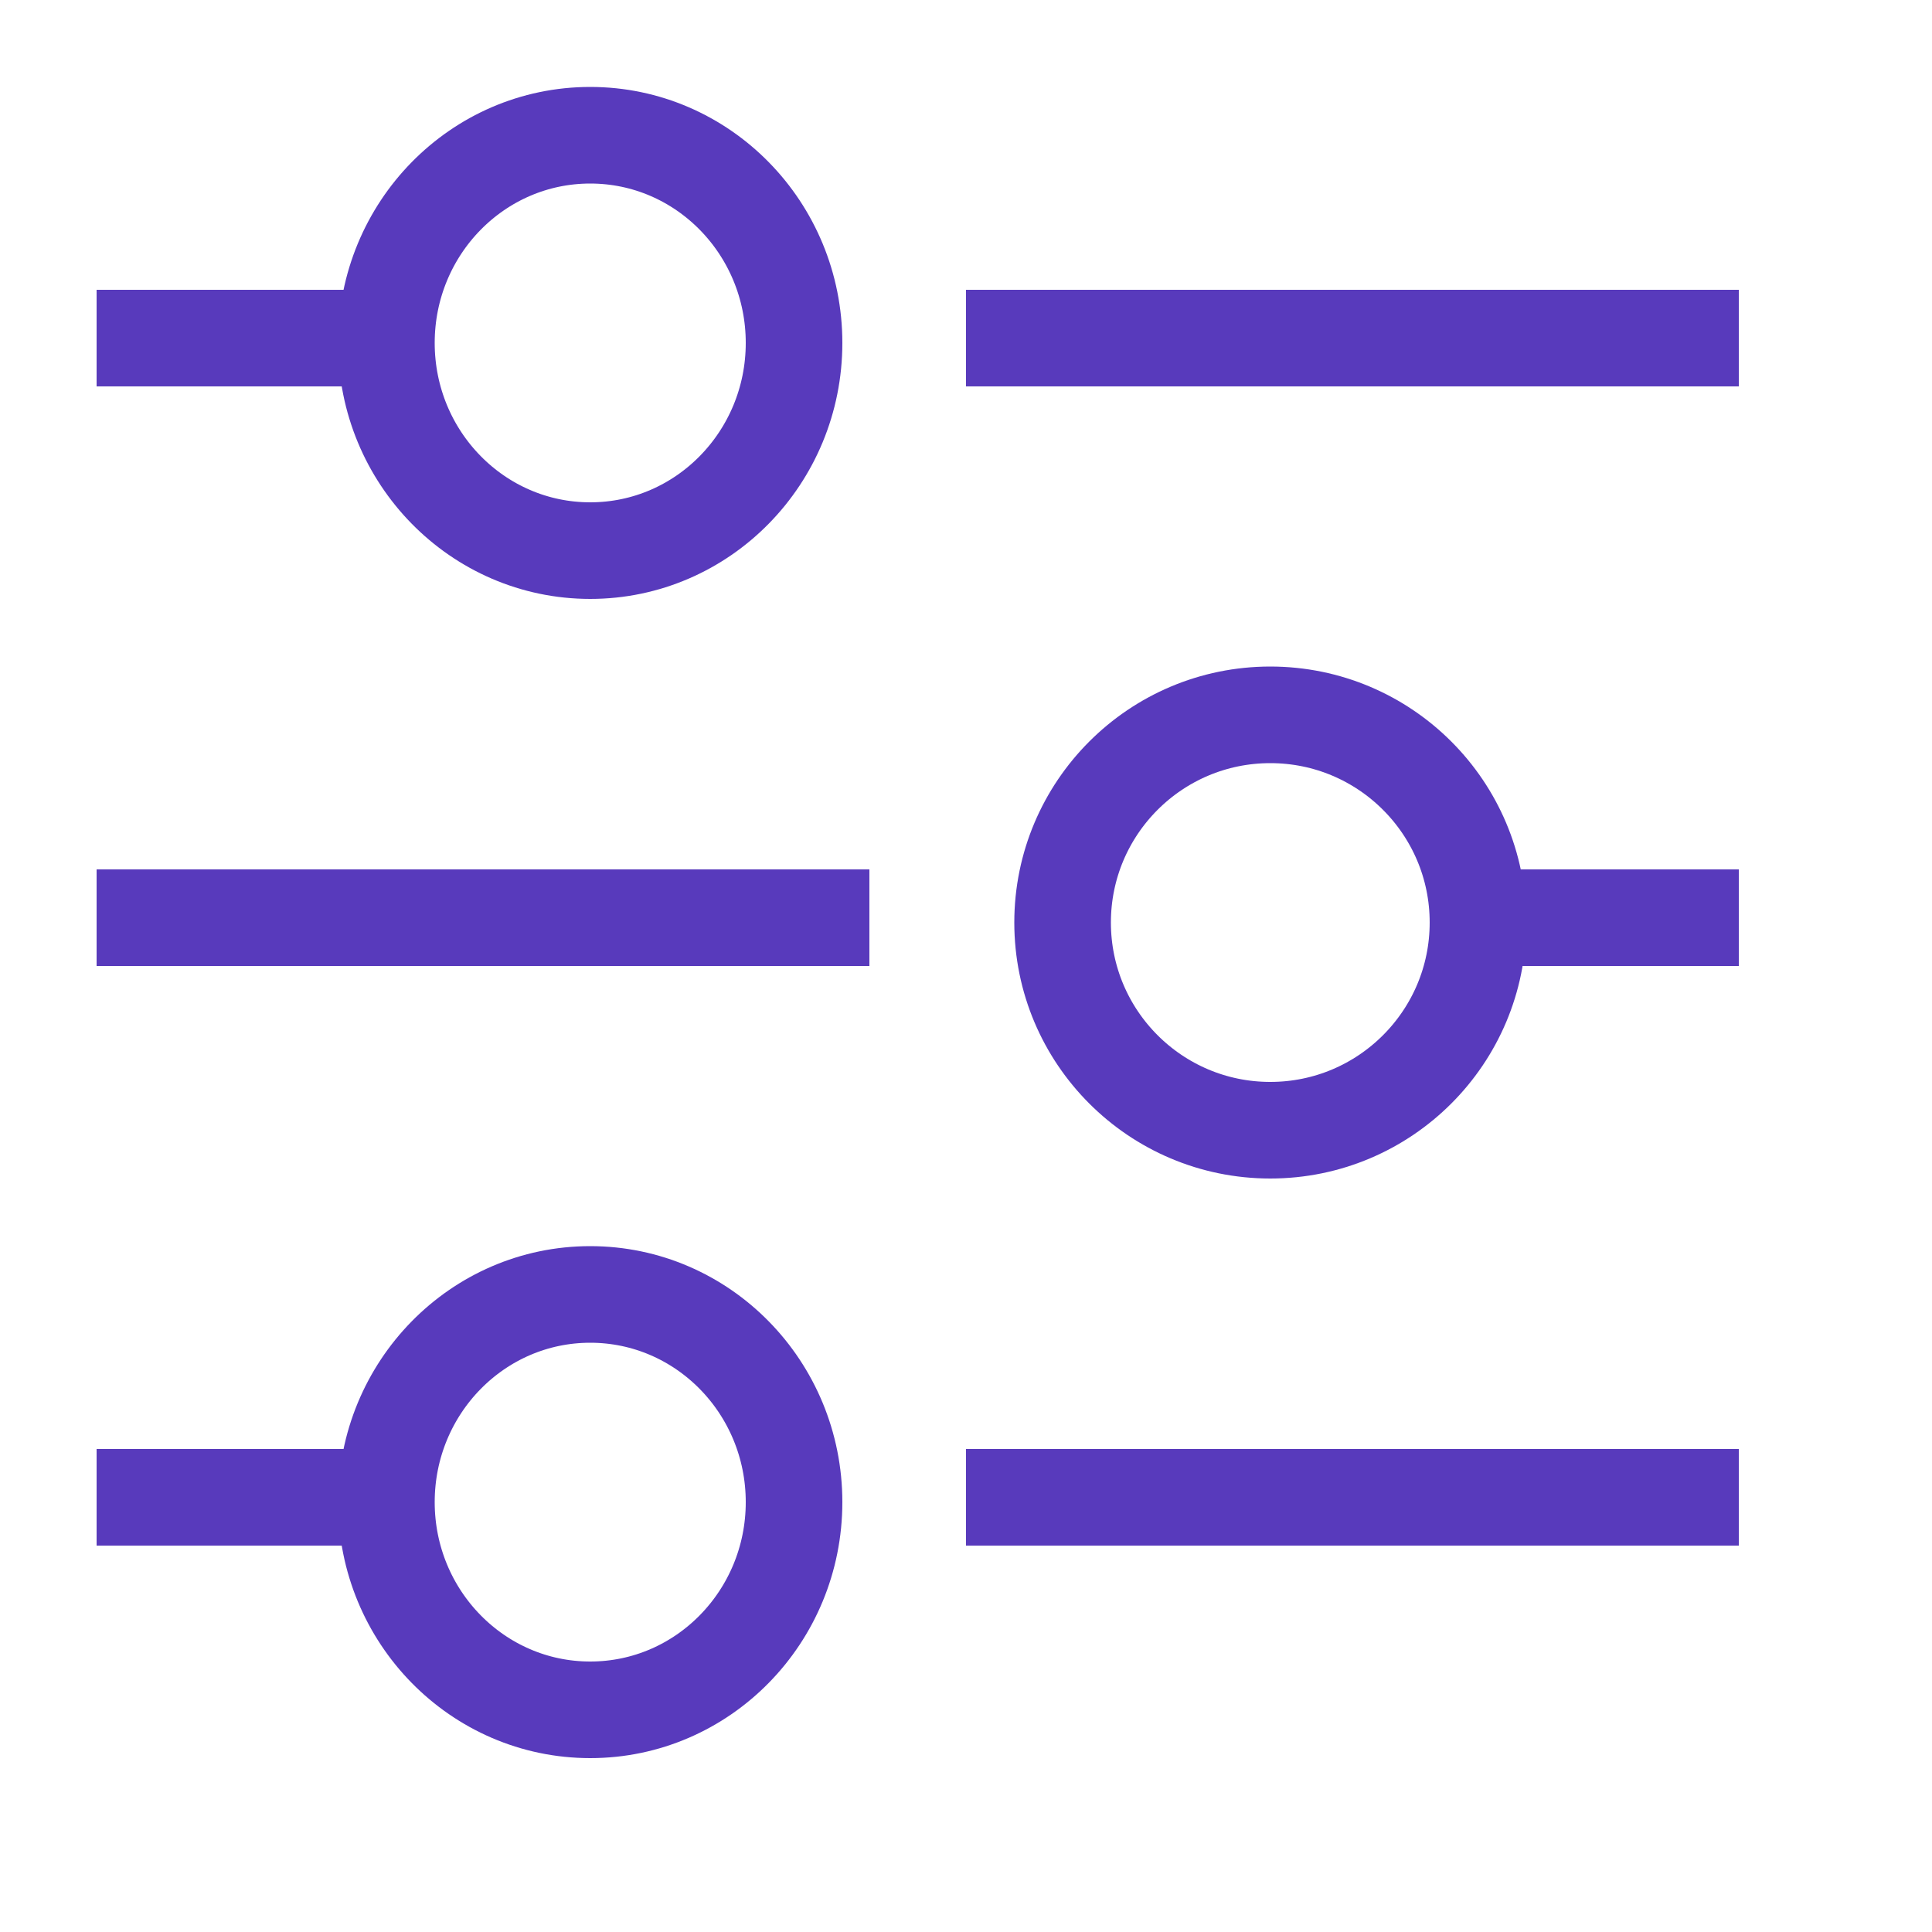 <svg width="52" height="52" viewBox="0 0 52 52" fill="none" xmlns="http://www.w3.org/2000/svg">
<path d="M15.886 14.82C18.916 14.82 21.372 12.317 21.372 9.23C21.372 6.143 18.916 3.64 15.886 3.64C12.856 3.64 10.4 6.143 10.4 9.23C10.4 12.317 12.856 14.82 15.886 14.82Z" stroke="#583ABC" stroke-width="2.6"/>
<path d="M15.886 46.02C18.916 46.02 21.372 43.517 21.372 40.43C21.372 37.343 18.916 34.84 15.886 34.84C12.856 34.84 10.4 37.343 10.4 40.43C10.4 43.517 12.856 46.02 15.886 46.02Z" stroke="#583ABC" stroke-width="2.6"/>
<path d="M34.19 30.42C37.277 30.42 39.78 27.917 39.78 24.83C39.78 21.743 37.277 19.24 34.19 19.24C31.103 19.24 28.6 21.743 28.6 24.83C28.6 27.917 31.103 30.42 34.19 30.42Z" stroke="#583ABC" stroke-width="2.6"/>
<path d="M10.4 7.8H2.6V10.4H10.4V7.8Z" fill="#583ABC"/>
<path d="M46.8 7.8H26V10.4H46.8V7.8Z" fill="#583ABC"/>
<path d="M23.4 23.4H2.6V26H23.4V23.4Z" fill="#583ABC"/>
<path d="M46.8 23.4H39V26H46.8V23.4Z" fill="#583ABC"/>
<path d="M10.4 39H2.6V41.6H10.4V39Z" fill="#583ABC"/>
<path d="M46.8 39H26V41.6H46.8V39Z" fill="#583ABC"/>
</svg>
